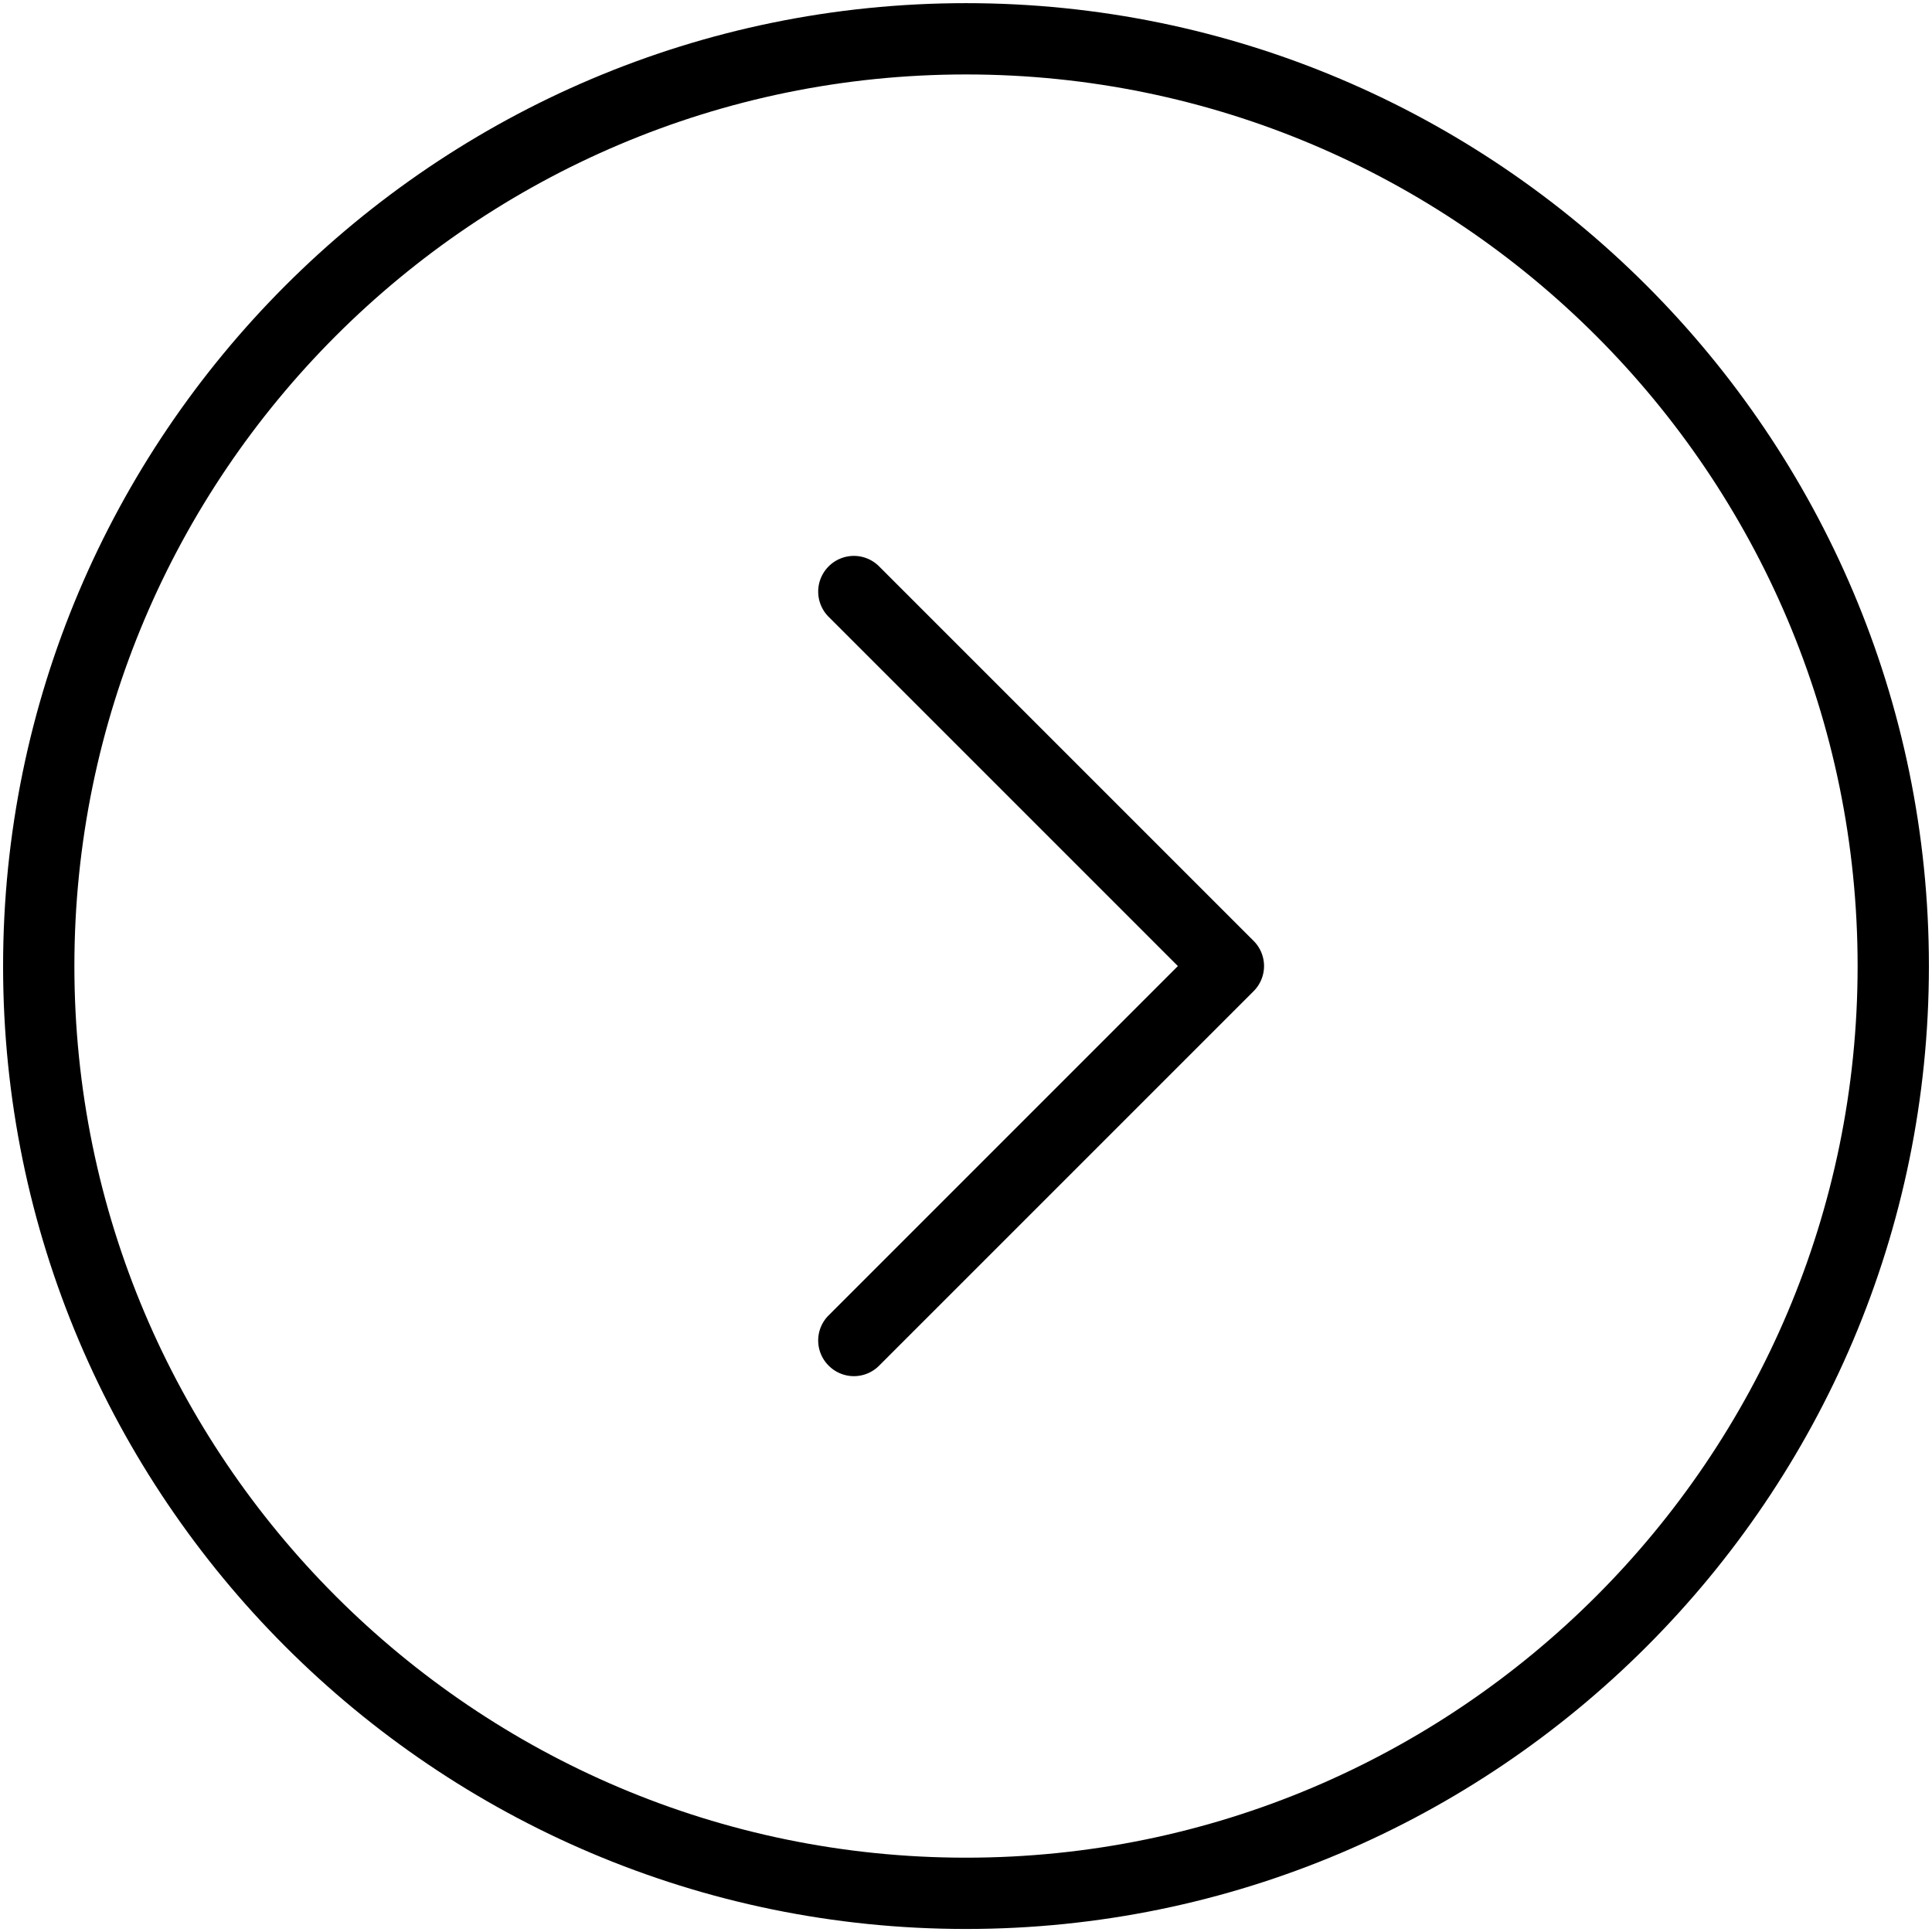 <svg xmlns="http://www.w3.org/2000/svg" width="30" height="30" viewBox="405.945 282.64 30 30"><path d="M420.945 312.593c8.244 0 14.952-6.708 14.952-14.952 0-8.245-6.708-14.952-14.952-14.952-8.245 0-14.952 6.708-14.952 14.952-.001 8.244 6.707 14.952 14.952 14.952zm0-28.797c7.634 0 13.845 6.21 13.845 13.845 0 7.634-6.211 13.845-13.845 13.845s-13.845-6.211-13.845-13.845c0-7.635 6.21-13.845 13.845-13.845z"/><path d="M418.813 303.846a.552.552 0 0 0 .783 0l5.814-5.814a.552.552 0 0 0 0-.783l-5.814-5.814a.553.553 0 0 0-.784 0 .554.554 0 0 0 0 .783l5.423 5.423-5.423 5.424a.55.55 0 0 0 .001.781z"/></svg>